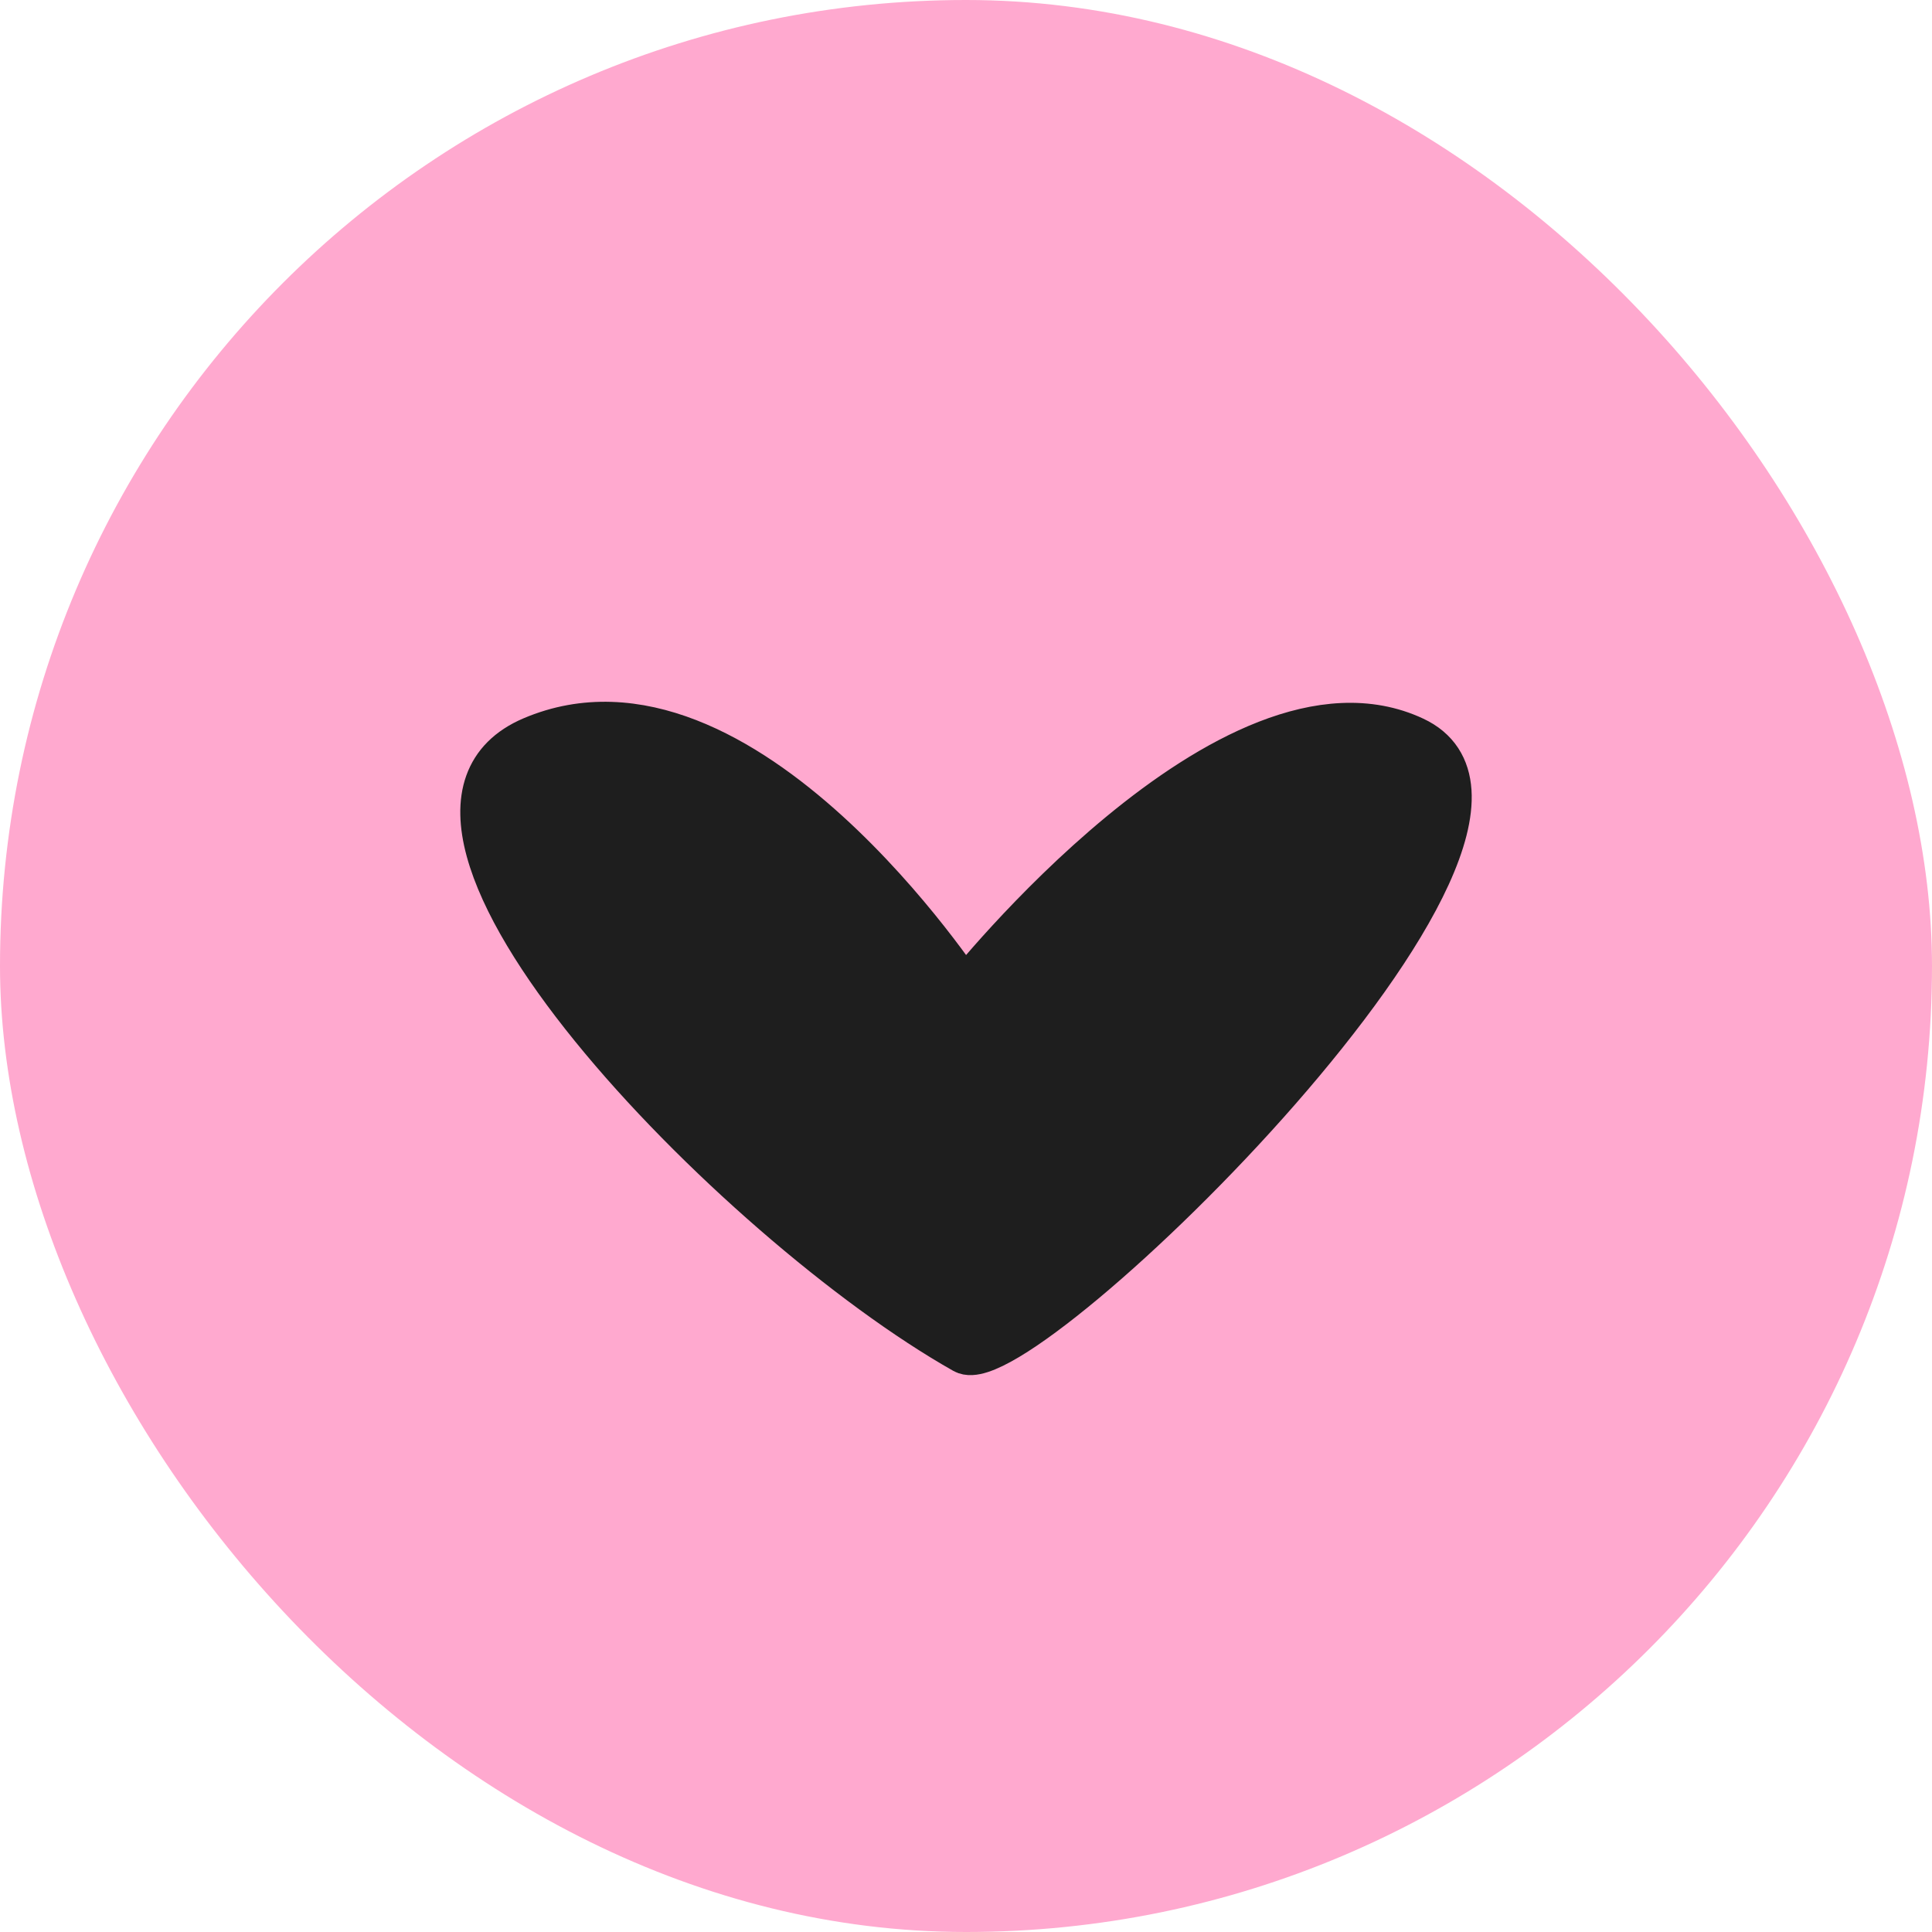 <svg width="40" height="40" viewBox="0 0 40 40" fill="none" xmlns="http://www.w3.org/2000/svg">
<rect width="40" height="40" rx="20" fill="#FFA9CF"/>
<path d="M11.021 15.306C15.344 13.463 19.969 20.545 19.969 20.545C19.969 20.545 25.516 13.544 29.27 15.306C33.023 17.067 21.142 28.635 19.969 27.973C15.248 25.308 7.139 16.96 11.021 15.306Z" fill="#1E1E1E" stroke="#1E1E1E" stroke-width="0.941" stroke-linecap="round"/>
</svg>
